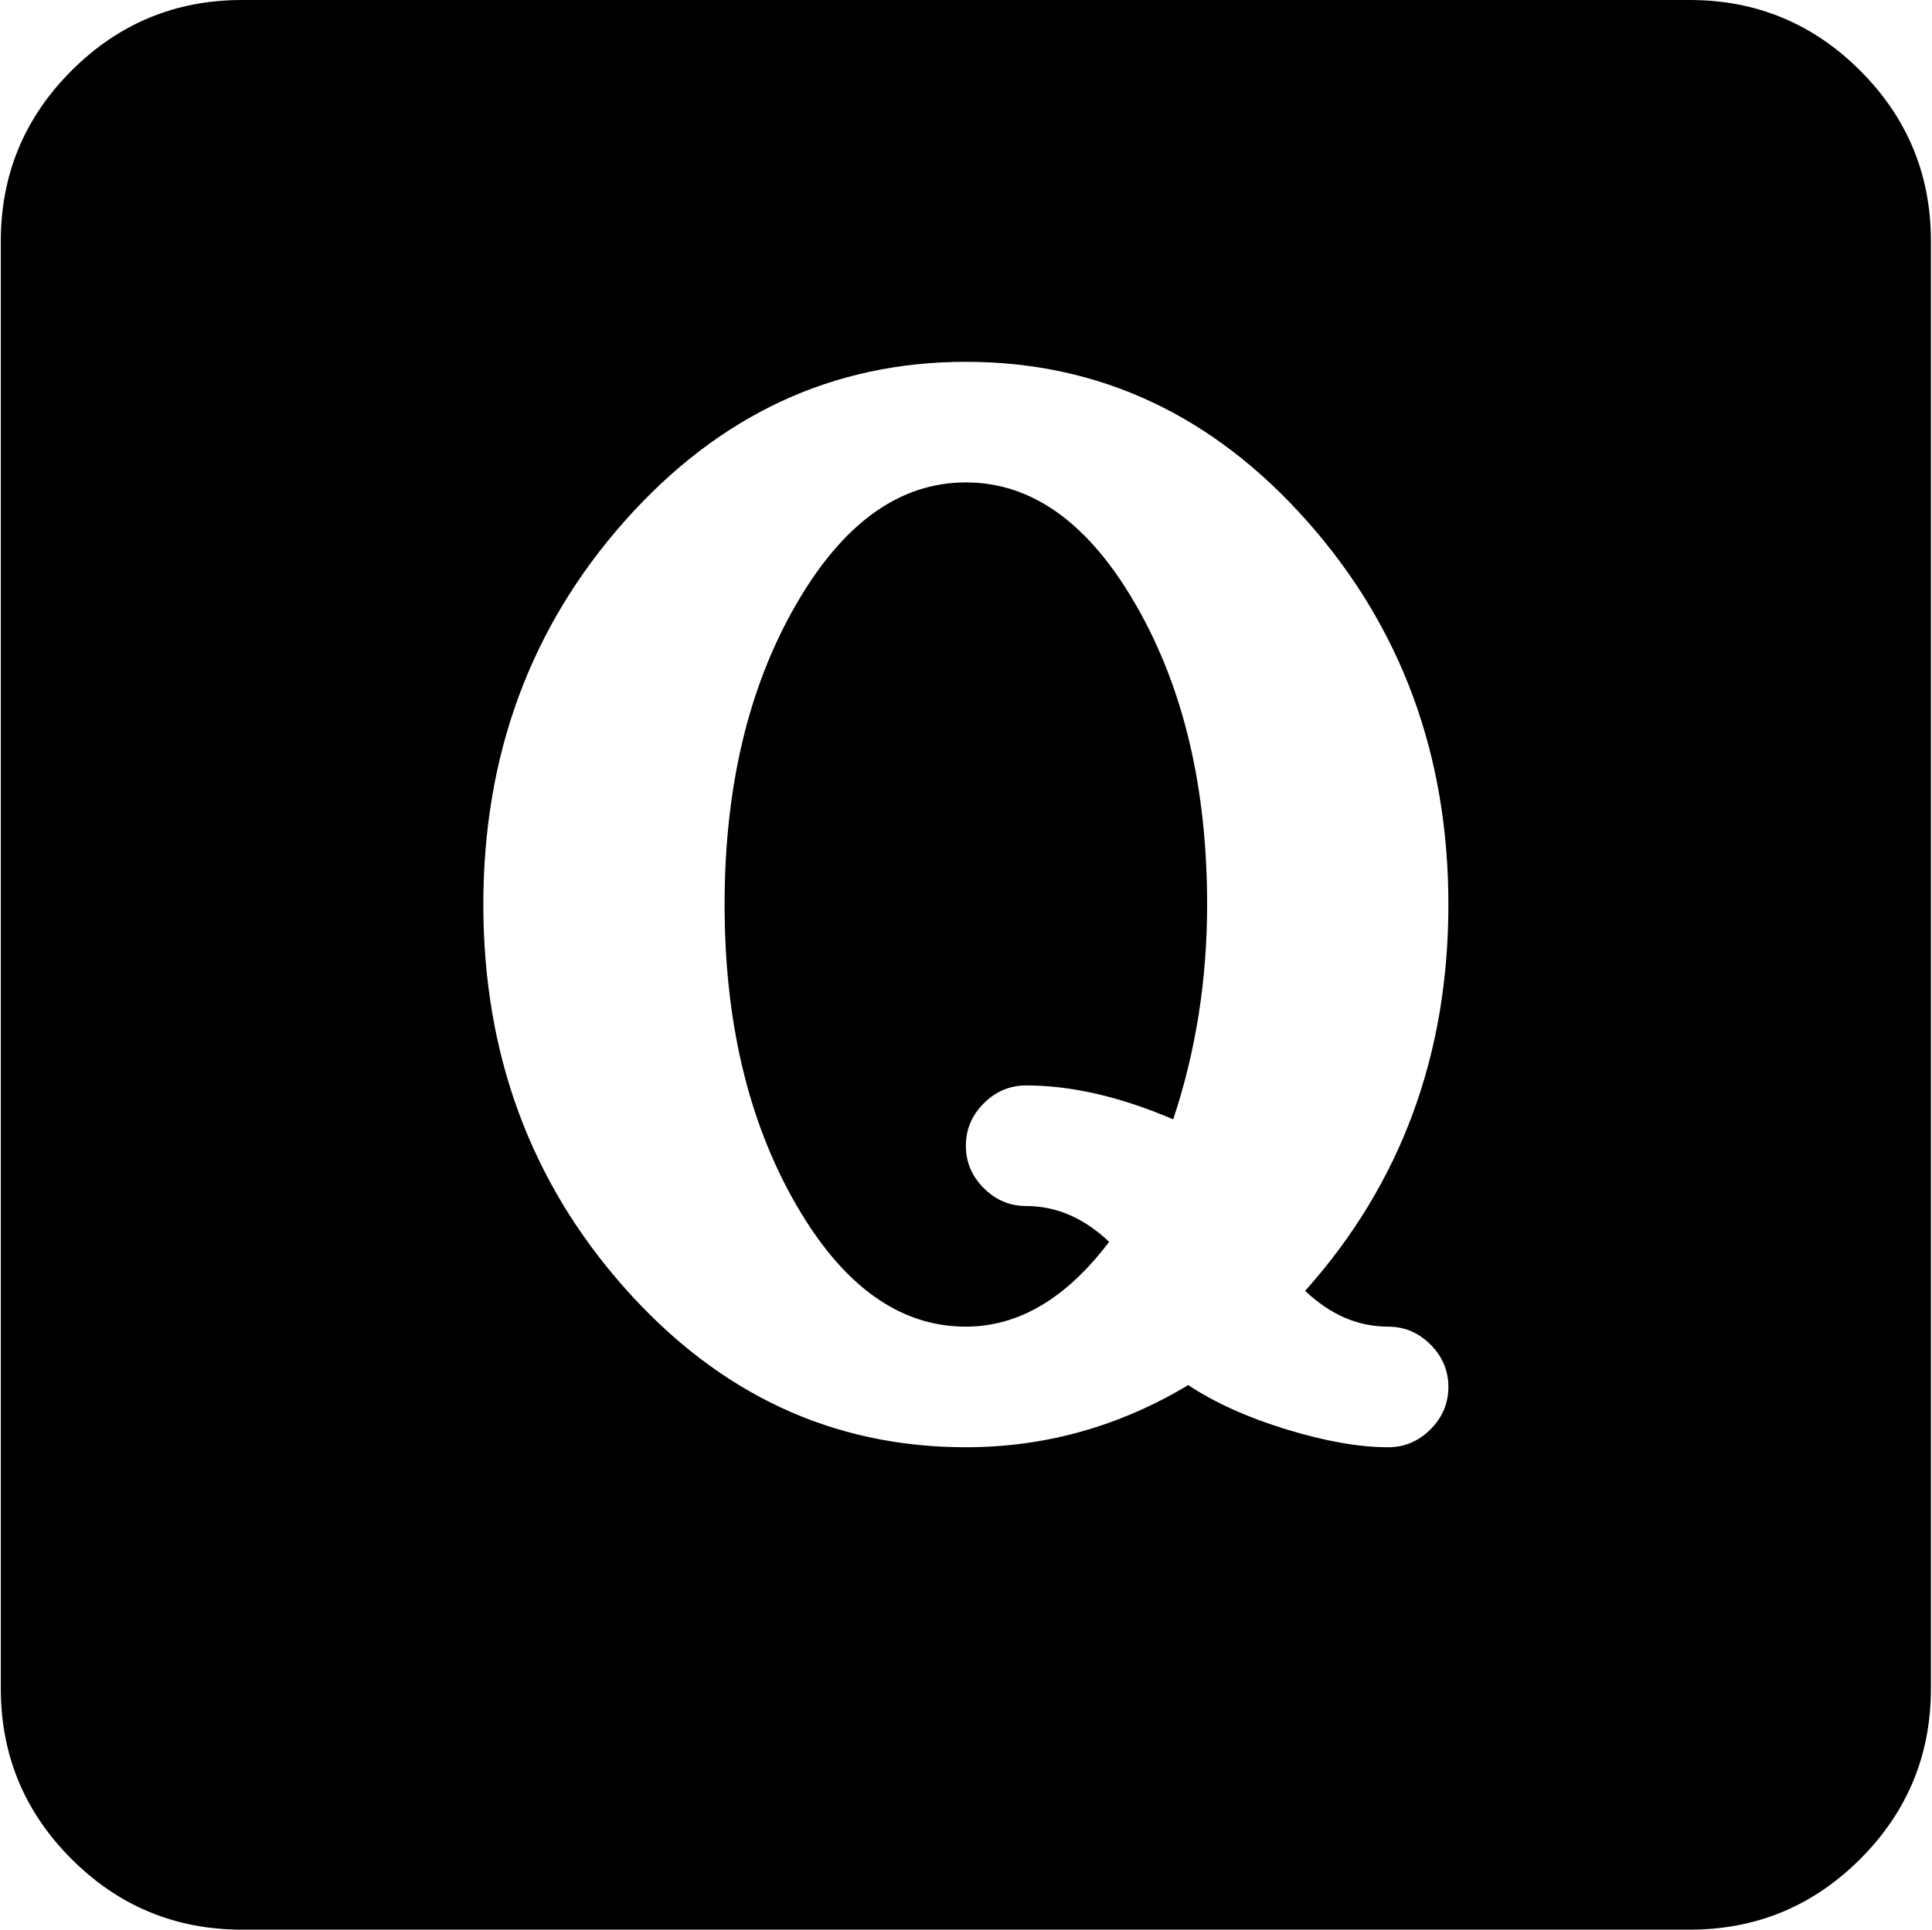 <svg xmlns="http://www.w3.org/2000/svg" xmlns:xlink="http://www.w3.org/1999/xlink" width="1025" height="1024" viewBox="0 0 1025 1024"><path fill="currentColor" d="M896.428 1024h-768q-53 0-90.5-37.5T.428 896V128q0-53 37.5-90.5t90.5-37.5h768q53 0 90.5 37.5t37.5 90.5v768q0 53-37.5 90.5t-90.5 37.5m-128-544q0-119-75-203.5t-181-84.5t-181 84.5t-75 203.5t75 203.5t181 84.5q63 0 118-33q21 14 52 23.5t54 9.5q13 0 22.5-9.5t9.5-22.5t-9.5-22.5t-22.5-9.5q-24 0-44-19q76-85 76-205m-224 96q-13 0-22.5 9.5t-9.5 22.5t9.5 22.5t22.5 9.5q24 0 44 19q-34 45-76 45q-53 0-90.5-65.5t-37.5-158.5t37.5-158.5t90.5-65.5t90.5 65.5t37.5 158.5q0 60-18 114q-42-18-78-18"/></svg>